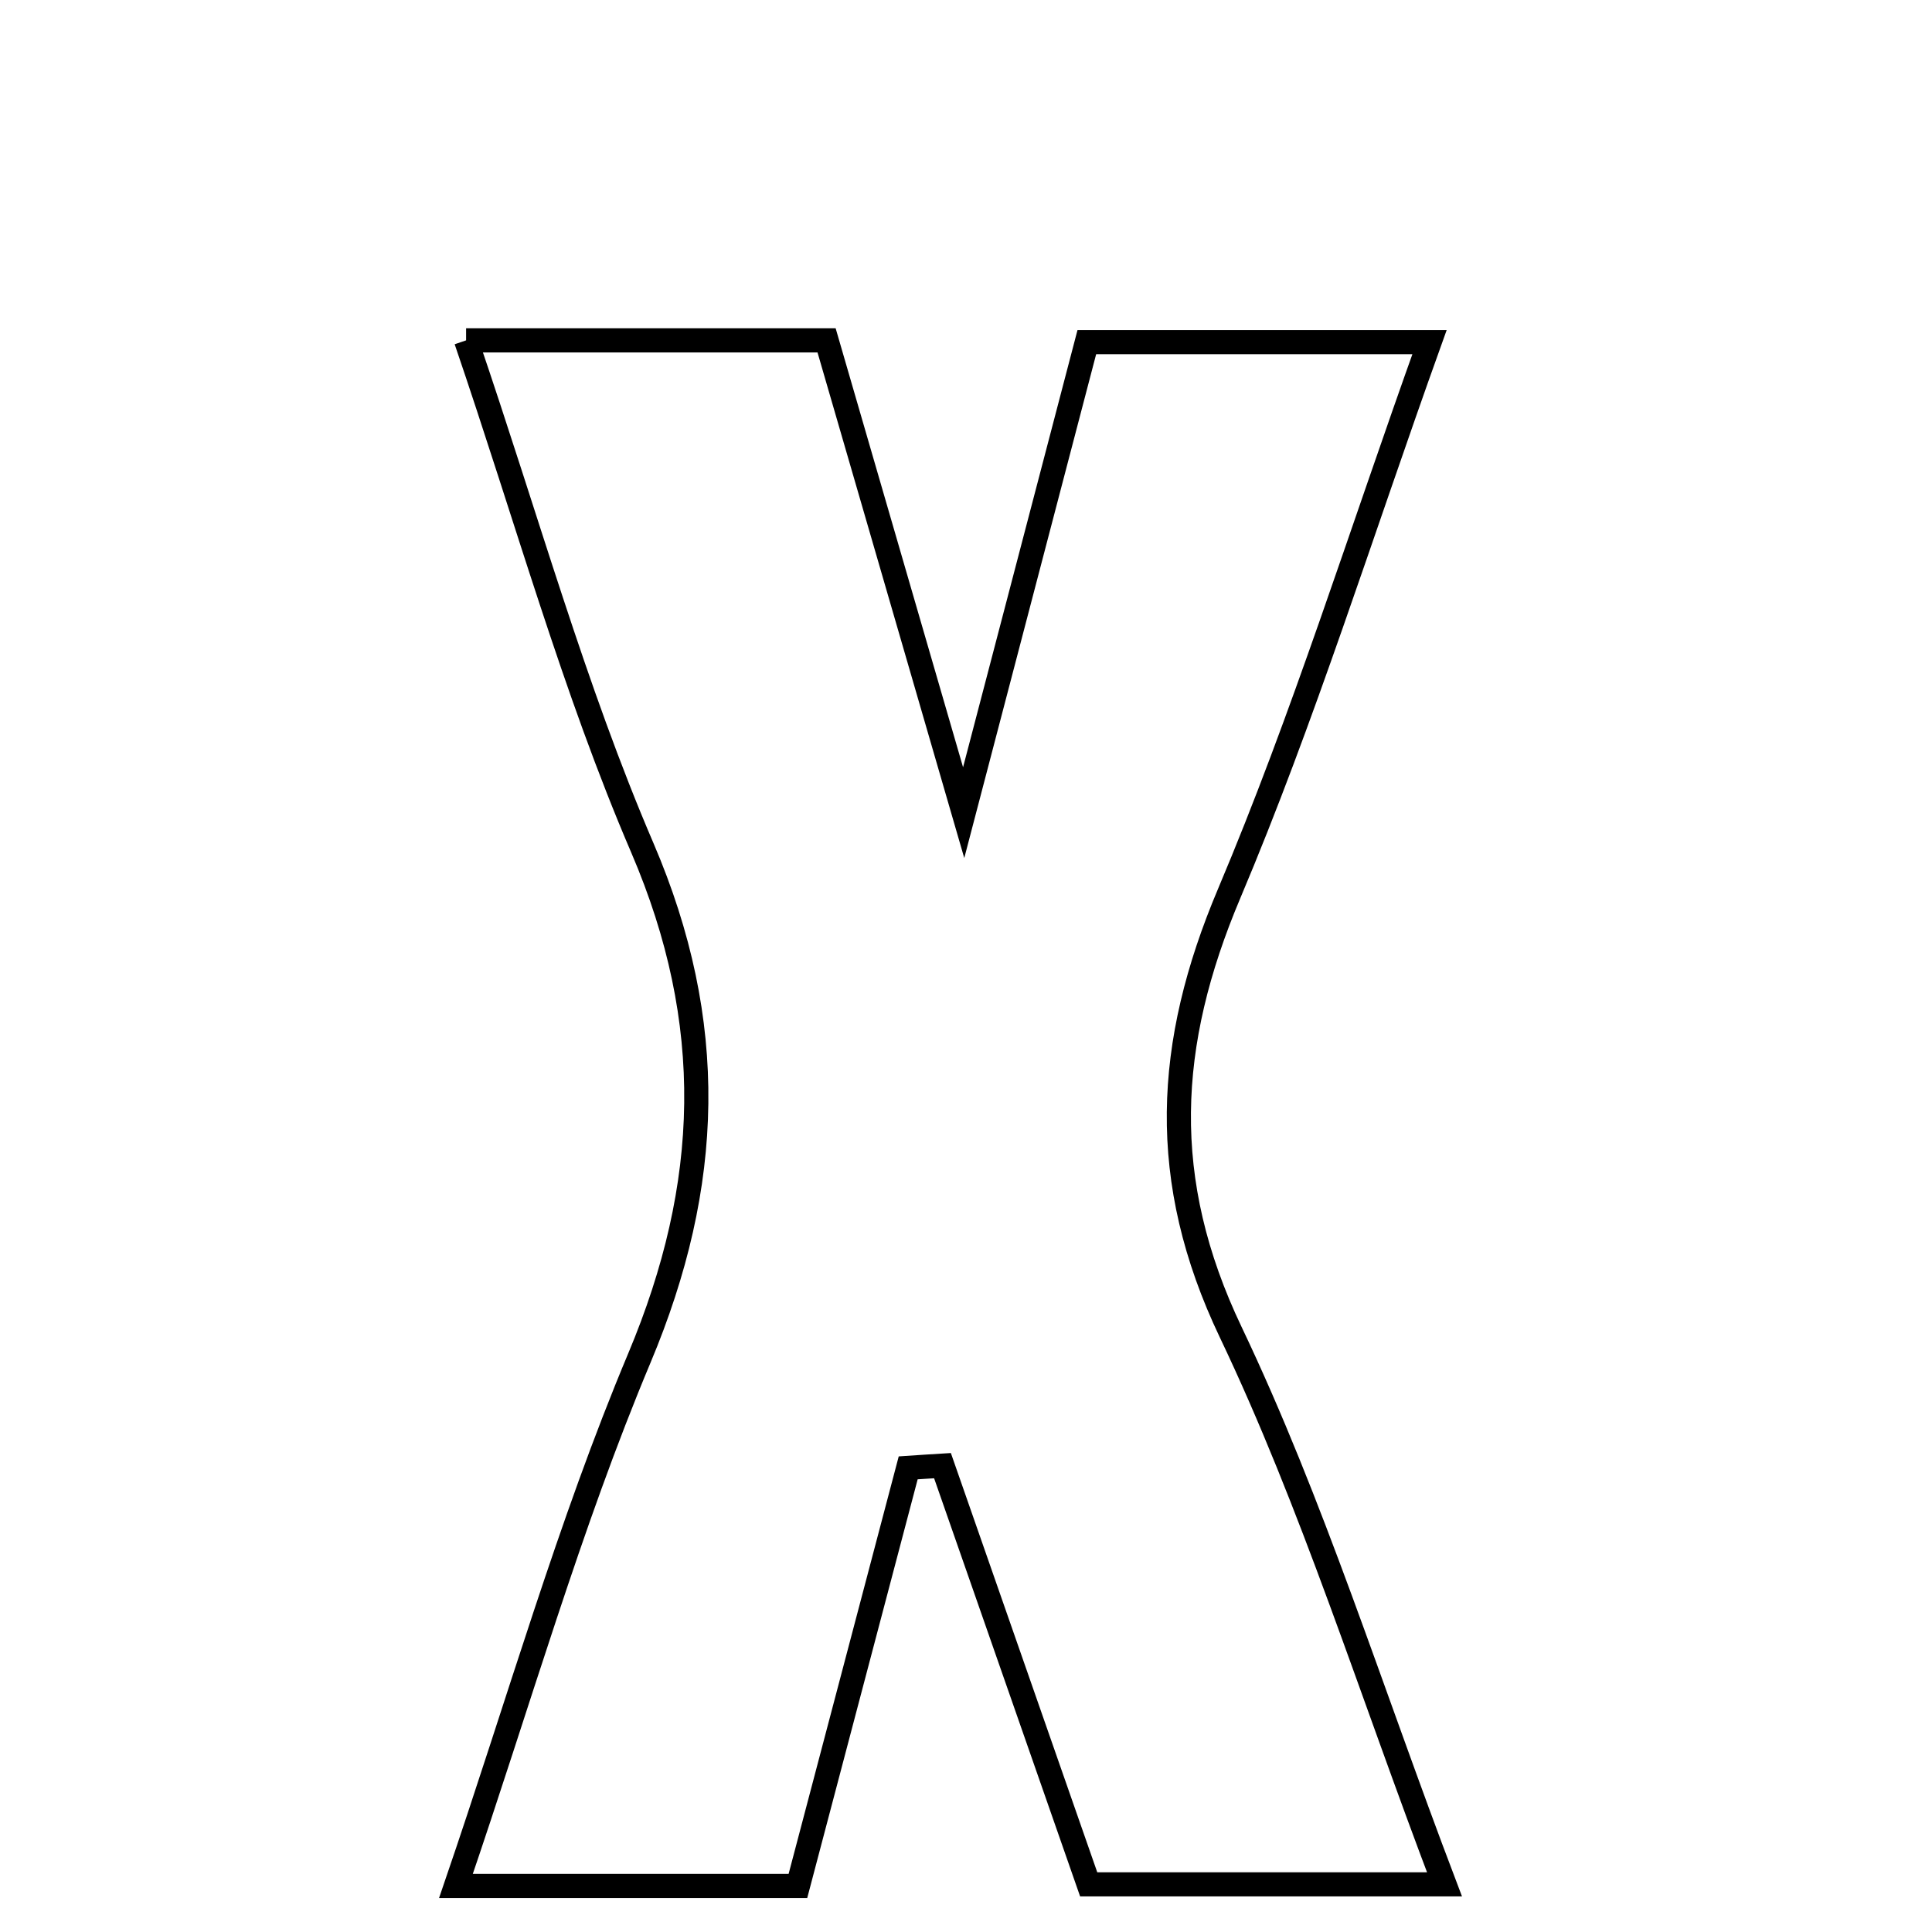 <svg xmlns="http://www.w3.org/2000/svg" viewBox="0.0 0.0 24.0 24.0" height="200px" width="200px"><path fill="none" stroke="black" stroke-width=".3" stroke-opacity="1.0"  filling="0" d="M5.79 4.228 C7.374 4.228 8.691 4.228 10.268 4.228 C10.764 5.939 11.277 7.704 11.971 10.095 C12.576 7.783 13.026 6.067 13.501 4.25 C14.89 4.25 16.193 4.25 17.758 4.25 C16.896 6.653 16.19 8.921 15.269 11.1 C14.479 12.969 14.387 14.658 15.288 16.548 C16.305 18.682 17.014 20.963 17.944 23.408 C16.388 23.408 15.03 23.408 13.524 23.408 C12.923 21.689 12.316 19.948 11.708 18.207 C11.566 18.216 11.424 18.224 11.282 18.234 C10.837 19.921 10.392 21.608 9.912 23.428 C8.55 23.428 7.262 23.428 5.664 23.428 C6.451 21.129 7.071 18.946 7.943 16.869 C8.847 14.715 8.91 12.704 7.981 10.536 C7.129 8.553 6.55 6.453 5.79 4.228"></path></svg>